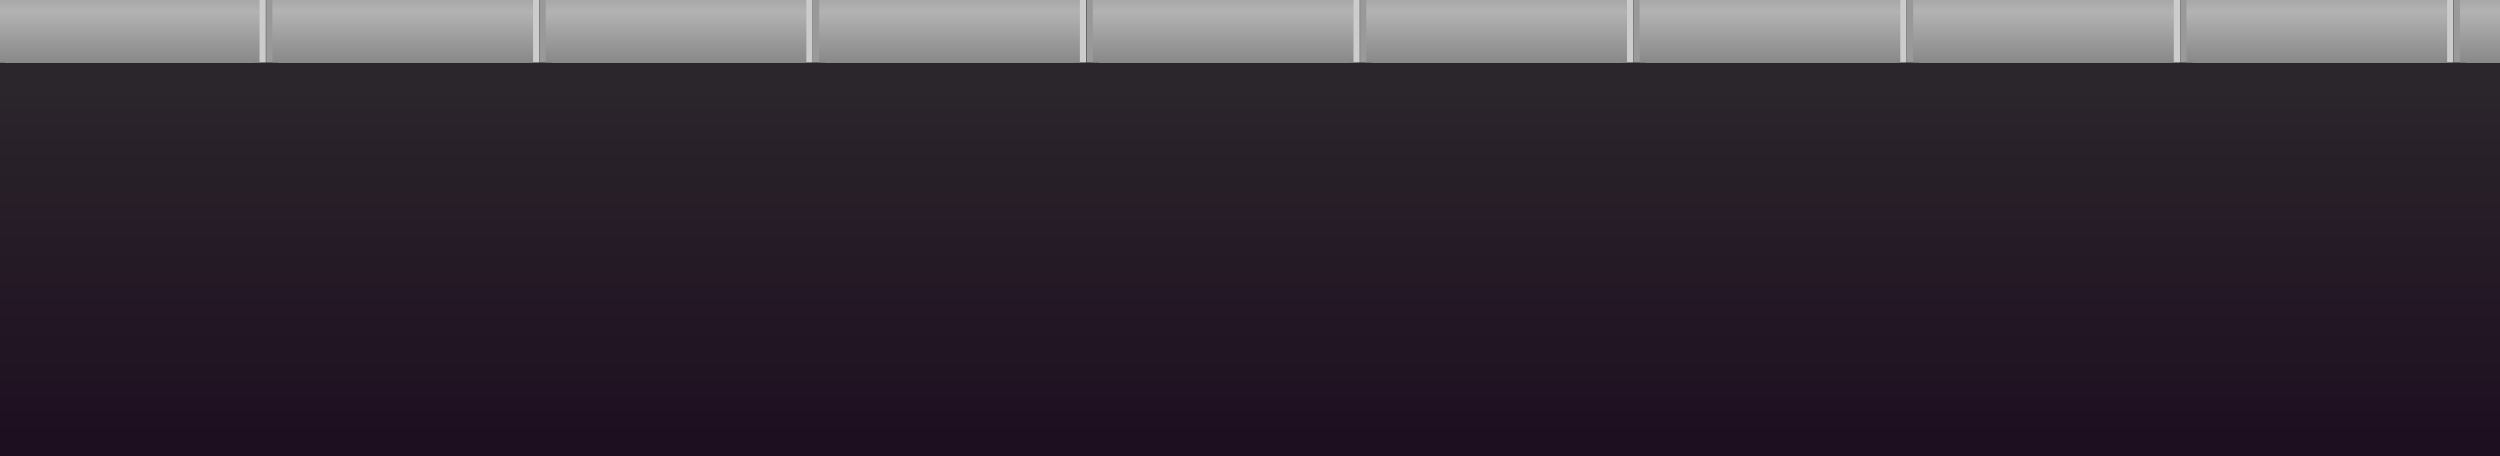<svg xmlns="http://www.w3.org/2000/svg" xmlns:xlink="http://www.w3.org/1999/xlink" viewBox="0 0 799.98 146"><defs><linearGradient id="a" x1="399.99" y1="201" x2="399.99" y2="-45" gradientUnits="userSpaceOnUse"><stop offset="0" stop-color="#17031a"/><stop offset="1" stop-color="#333"/></linearGradient><linearGradient id="b" x1="41.529" y1="53" x2="41.529" y2="-36" gradientUnits="userSpaceOnUse"><stop offset="0" stop-color="#333"/><stop offset="0.555" stop-color="#b3b3b3"/><stop offset="1" stop-color="#333"/></linearGradient><linearGradient id="c" x1="128.871" x2="128.871" xlink:href="#b"/><linearGradient id="d" x1="216.327" x2="216.327" xlink:href="#b"/><linearGradient id="e" x1="303.846" x2="303.846" xlink:href="#b"/><linearGradient id="f" x1="391.402" x2="391.402" xlink:href="#b"/><linearGradient id="g" x1="478.922" x2="478.922" xlink:href="#b"/><linearGradient id="h" x1="566.378" x2="566.378" xlink:href="#b"/><linearGradient id="i" x1="653.898" x2="653.898" xlink:href="#b"/><linearGradient id="j" x1="741.359" x2="741.359" xlink:href="#b"/><linearGradient id="k" x1="793.577" x2="793.577" xlink:href="#b"/></defs><title>low-wall</title><rect width="799.98" height="146" style="fill:url(#a)"/><rect x="1.647" width="83.411" height="20" style="fill:#ccc"/><rect width="81.055" height="20" style="fill:#999"/><rect width="83.057" height="20" style="fill:url(#b)"/><rect x="89.167" width="83.411" height="20" style="fill:#ccc"/><rect x="85.164" width="83.411" height="20" style="fill:#999"/><rect x="87.165" width="83.412" height="20" style="fill:url(#c)"/><rect x="176.623" width="83.411" height="20" style="fill:#ccc"/><rect x="172.619" width="83.412" height="20" style="fill:#999"/><rect x="174.621" width="83.412" height="20" style="fill:url(#d)"/><rect x="264.143" width="83.411" height="20" style="fill:#ccc"/><rect x="260.139" width="83.411" height="20" style="fill:#999"/><rect x="262.141" width="83.412" height="20" style="fill:url(#e)"/><rect x="351.699" width="83.411" height="20" style="fill:#ccc"/><rect x="347.695" width="83.411" height="20" style="fill:#999"/><rect x="349.697" width="83.411" height="20" style="fill:url(#f)"/><rect x="439.219" width="83.41" height="20" style="fill:#ccc"/><rect x="435.215" width="83.41" height="20" style="fill:#999"/><rect x="437.217" width="83.41" height="20" style="fill:url(#g)"/><rect x="526.674" width="83.412" height="20" style="fill:#ccc"/><rect x="522.67" width="83.412" height="20" style="fill:#999"/><rect x="524.672" width="83.412" height="20" style="fill:url(#h)"/><rect x="614.194" width="83.412" height="20" style="fill:#ccc"/><rect x="610.19" width="83.412" height="20" style="fill:#999"/><rect x="612.192" width="83.412" height="20" style="fill:url(#i)"/><rect x="701.656" width="83.411" height="20" style="fill:#ccc"/><rect x="697.652" width="83.411" height="20" style="fill:#999"/><rect x="699.654" width="83.411" height="20" style="fill:url(#j)"/><rect x="789.176" width="10.804" height="20" style="fill:#ccc"/><rect x="785.172" width="14.808" height="20" style="fill:#999"/><rect x="787.174" width="12.806" height="20" style="fill:url(#k)"/></svg>